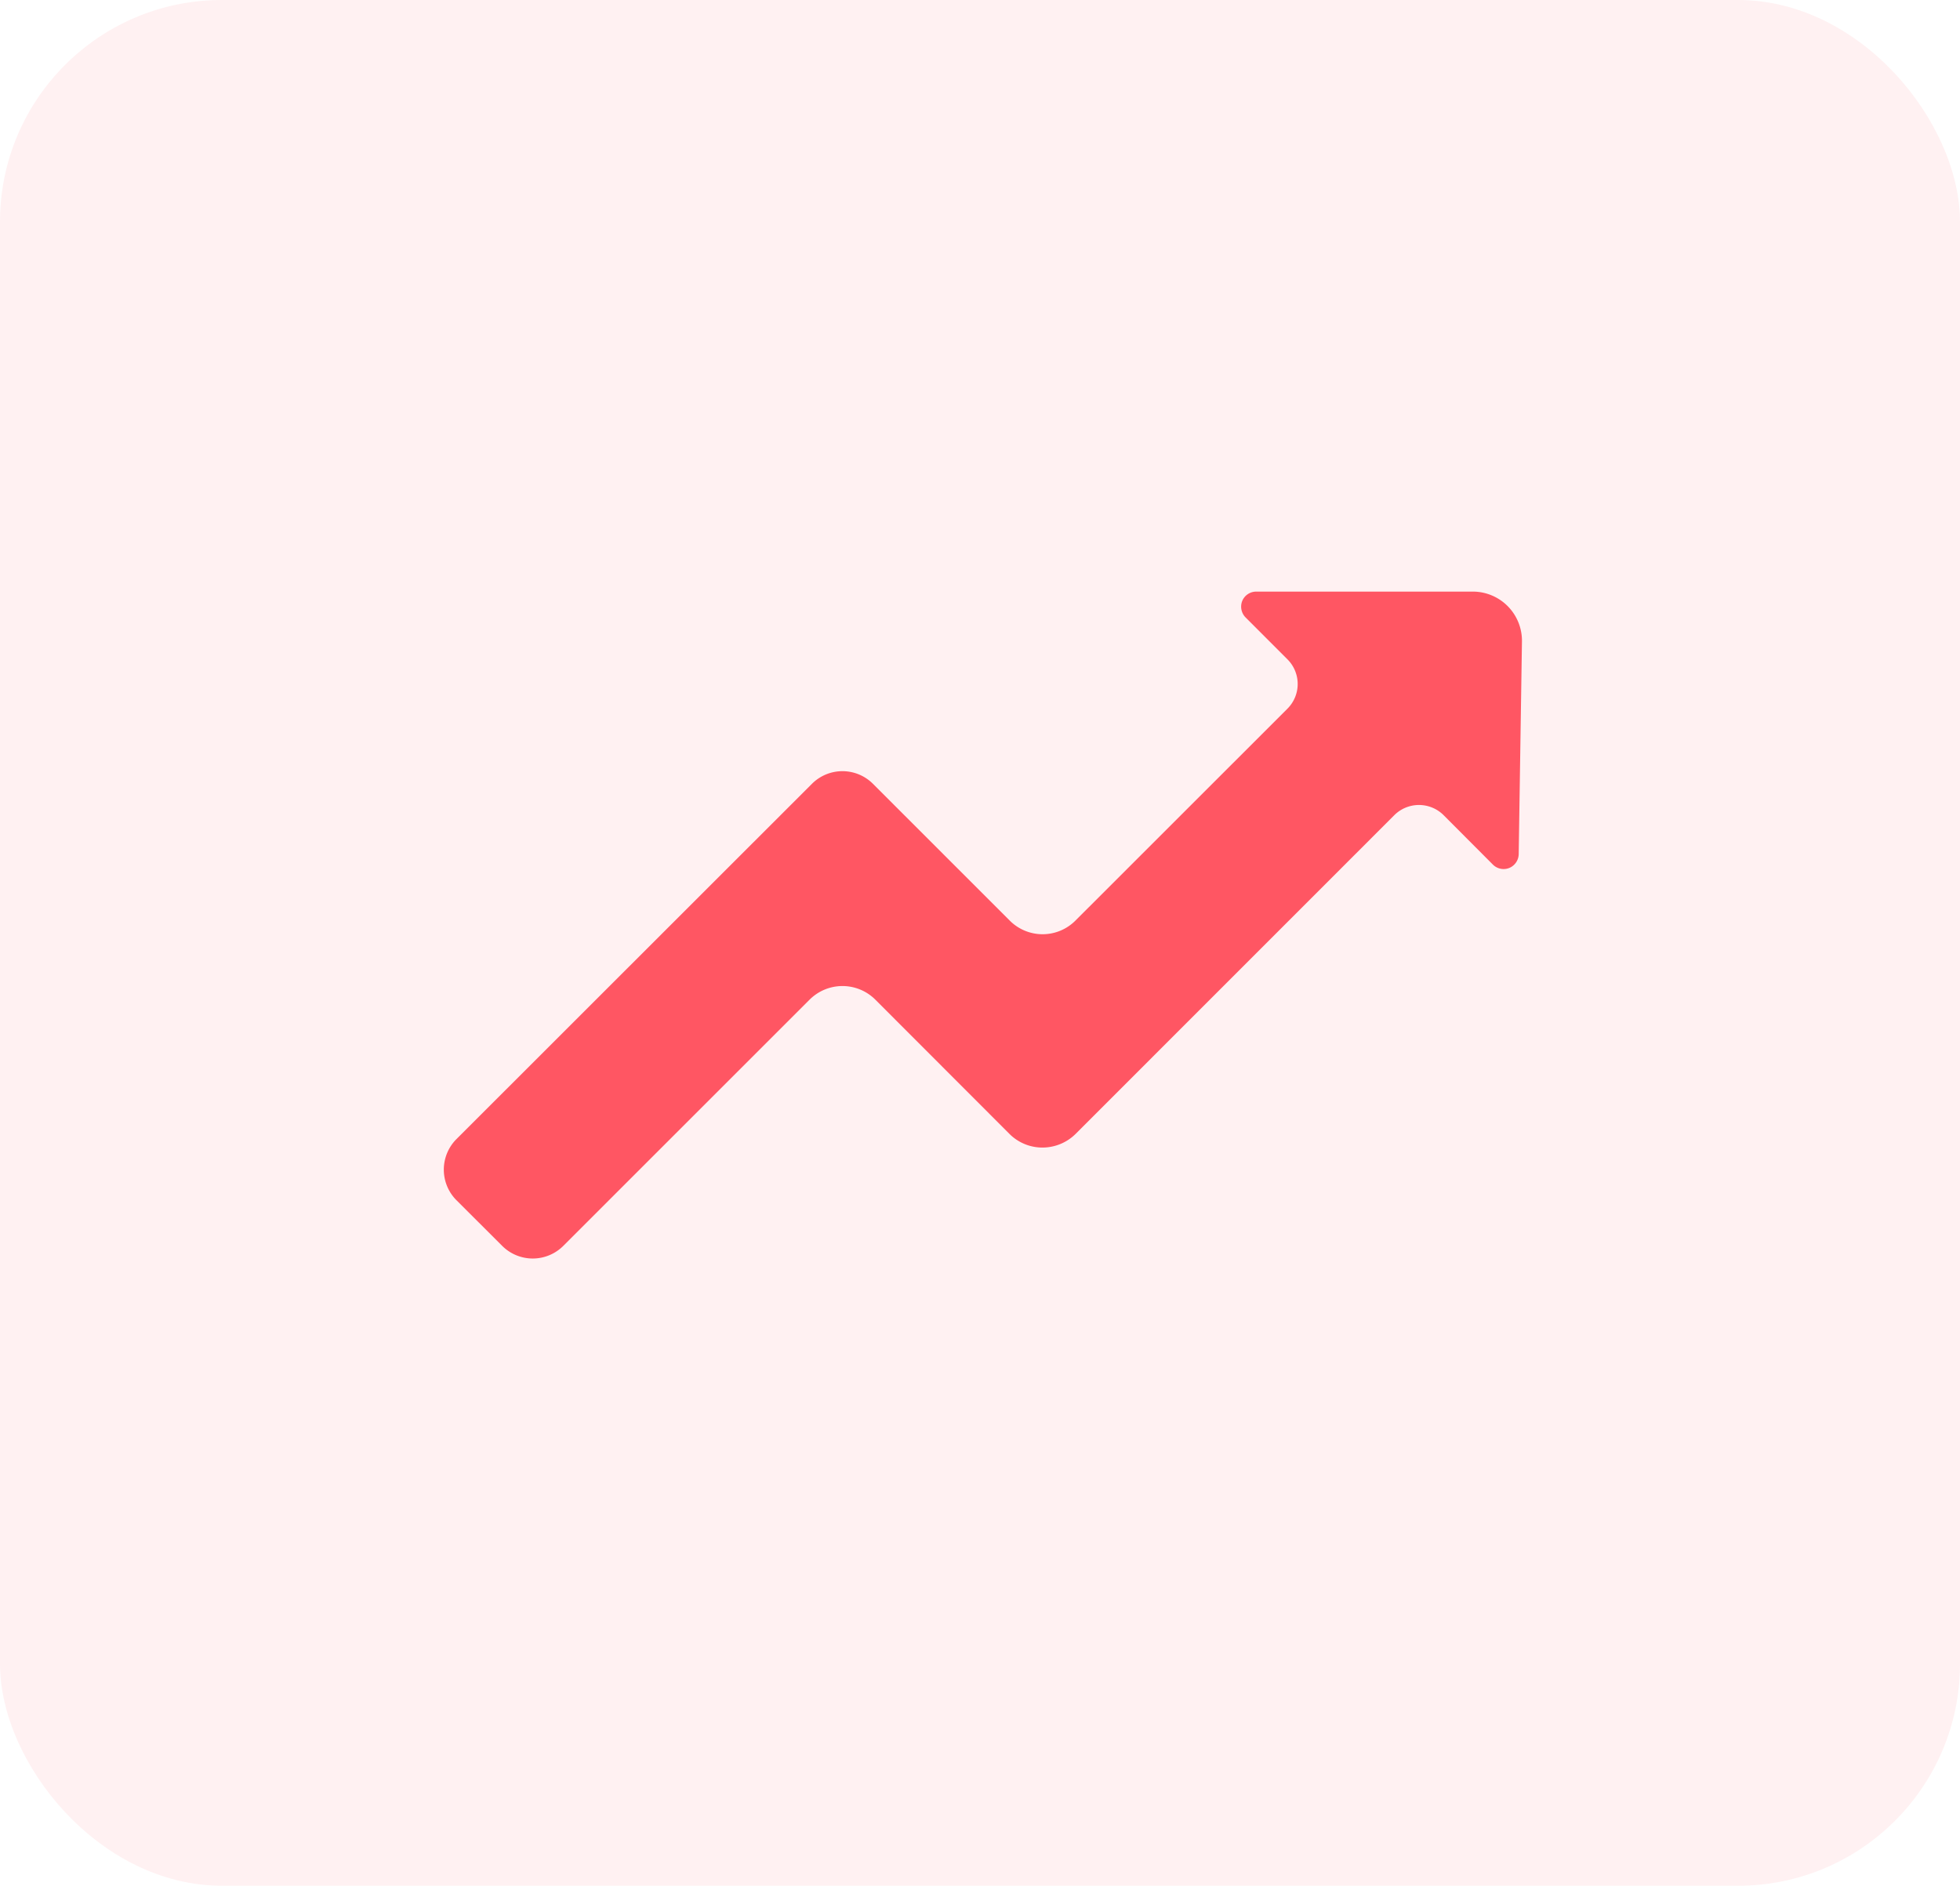 <svg xmlns="http://www.w3.org/2000/svg" width="53" height="51" viewBox="0 0 53 51"><defs><style>.a,.b{fill:#ff5663;}.a{opacity:0.084;}</style></defs><rect class="a" width="53" height="51" rx="6"/><g transform="translate(12.001 9.929)"><path class="b" d="M29.154,7.421a1.33,1.33,0,0,0-1.33-1.35H21.968a.409.409,0,0,0-.378.253.415.415,0,0,0,.091.446L22.81,7.9a.943.943,0,0,1,0,1.34l-5.731,5.729a1.253,1.253,0,0,1-1.775,0l-3.7-3.7a1.166,1.166,0,0,0-1.649,0L.341,20.879a1.17,1.17,0,0,0,0,1.651l1.24,1.238a1.169,1.169,0,0,0,1.648,0l6.663-6.662a1.257,1.257,0,0,1,1.776,0L15.3,20.742a1.258,1.258,0,0,0,.889.365,1.274,1.274,0,0,0,.891-.365L25.7,12.12a.944.944,0,0,1,1.338,0l1.33,1.334a.41.41,0,0,0,.443.091.414.414,0,0,0,.255-.373Z" transform="translate(0)"/></g></svg>